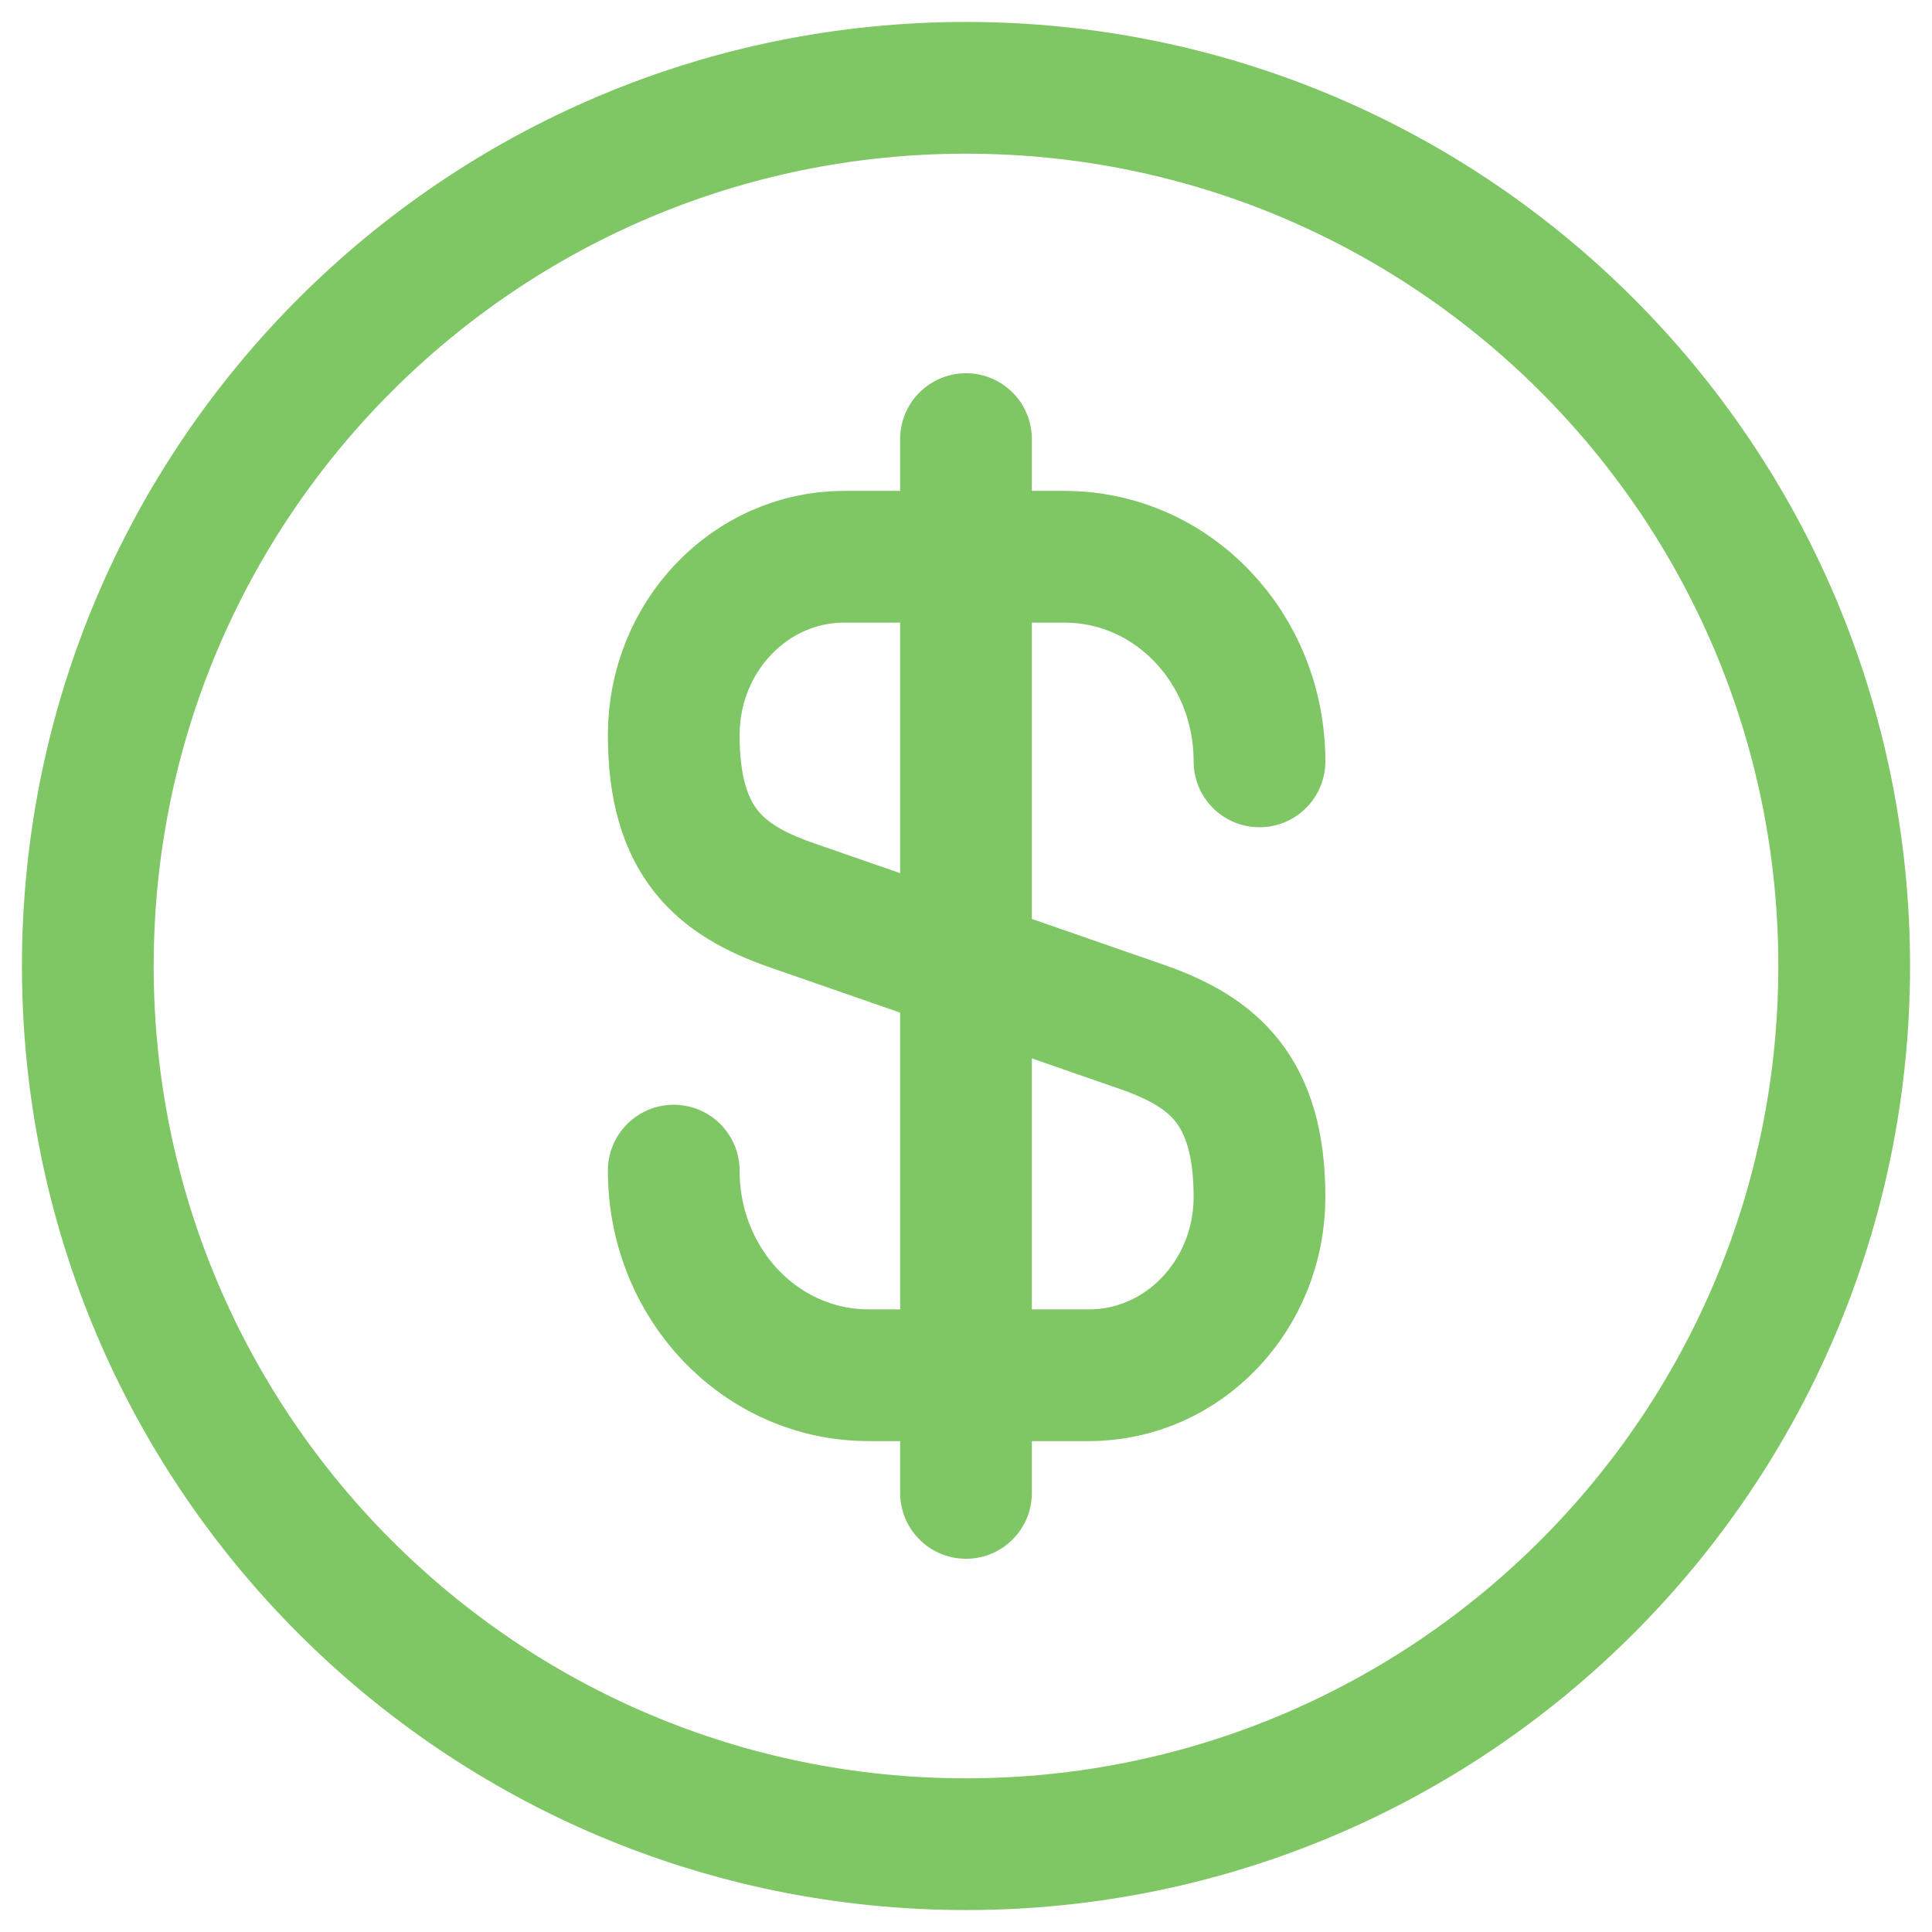 <svg width="22" height="22" viewBox="0 0 22 22" fill="none" xmlns="http://www.w3.org/2000/svg">
<path d="M7.672 13.33C7.672 14.62 8.662 15.66 9.892 15.66H12.402C13.472 15.66 14.342 14.75 14.342 13.63C14.342 12.41 13.812 11.98 13.022 11.7L8.992 10.3C8.202 10.02 7.672 9.59 7.672 8.37C7.672 7.25 8.542 6.34 9.612 6.34H12.122C13.352 6.34 14.342 7.38 14.342 8.67" stroke="#7FC665" stroke-width="1.5" stroke-linecap="round" stroke-linejoin="round"/>
<path d="M11 5V17" stroke="#7FC665" stroke-width="1.5" stroke-linecap="round" stroke-linejoin="round"/>
<path d="M11 21C16.523 21 21 16.523 21 11C21 5.477 16.523 1 11 1C5.477 1 1 5.477 1 11C1 16.523 5.477 21 11 21Z" stroke="#7FC665" stroke-width="1.5" stroke-linecap="round" stroke-linejoin="round"/>
</svg>

